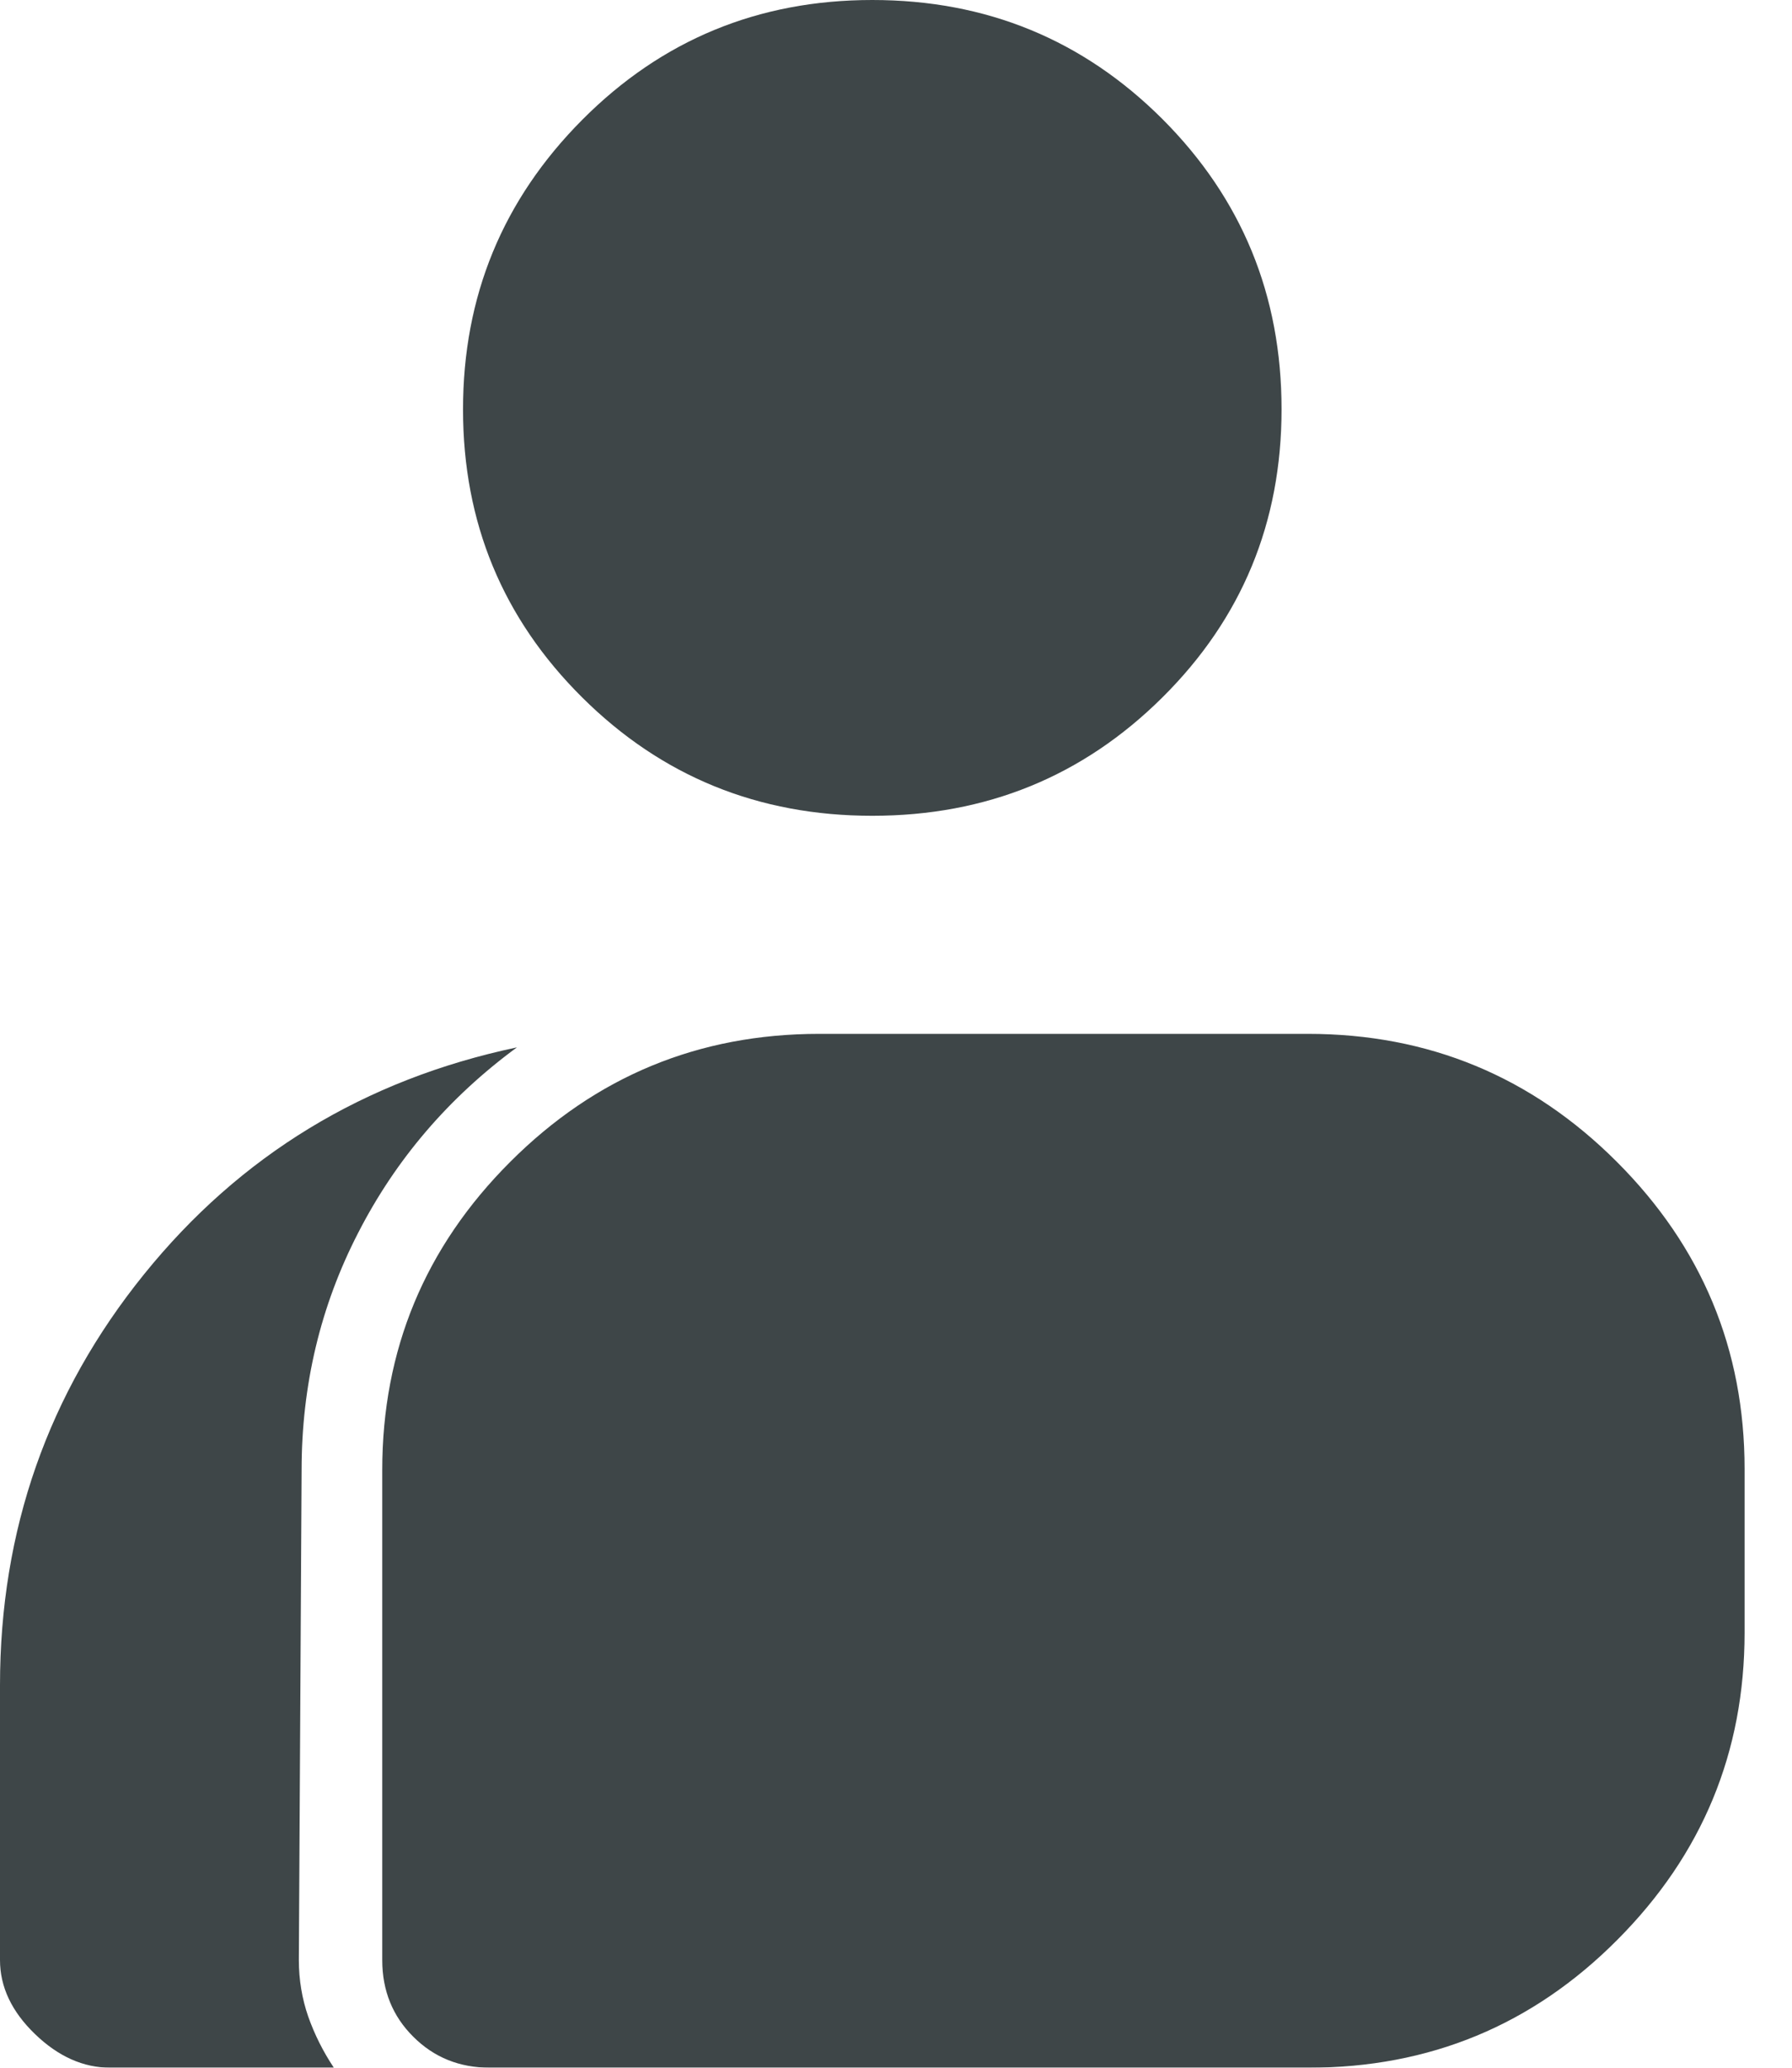 <svg width="13" height="15" viewBox="0 0 13 15" fill="none" xmlns="http://www.w3.org/2000/svg">
<mask id="mask0_2216_1568" style="mask-type:alpha" maskUnits="userSpaceOnUse" x="-4" y="-2" width="20" height="19">
<rect x="-3.047" y="-1.875" width="18.75" height="18.75" fill="#D9D9D9"/>
</mask>
<g mask="url(#mask0_2216_1568)">
<path d="M0.801 15C0.605 15 0.423 14.919 0.254 14.756C0.085 14.593 0 14.414 0 14.219V12.226C0 11.101 0.348 10.107 1.045 9.244C1.742 8.381 2.643 7.832 3.75 7.598C3.255 7.962 2.871 8.411 2.598 8.944C2.324 9.476 2.188 10.05 2.188 10.664L2.168 14.219C2.168 14.362 2.191 14.499 2.236 14.629C2.282 14.759 2.344 14.883 2.422 15H0.801ZM3.555 15C3.333 15 3.148 14.925 2.998 14.775C2.848 14.626 2.773 14.44 2.773 14.219V10.665C2.773 9.792 3.083 9.046 3.702 8.428C4.321 7.809 5.068 7.5 5.943 7.5H9.488C10.363 7.5 11.11 7.809 11.729 8.428C12.347 9.046 12.656 9.789 12.656 10.656V11.844C12.656 12.711 12.349 13.454 11.733 14.072C11.118 14.691 10.371 15 9.492 15H3.555ZM6.328 5.918C5.501 5.918 4.8 5.632 4.224 5.06C3.647 4.487 3.359 3.791 3.359 2.97C3.359 2.149 3.647 1.449 4.224 0.869C4.8 0.29 5.501 0 6.328 0C7.155 0 7.856 0.288 8.433 0.864C9.009 1.441 9.297 2.142 9.297 2.969C9.297 3.79 9.009 4.487 8.433 5.059C7.856 5.632 7.155 5.918 6.328 5.918Z" fill="#3E4648"/>
</g>
</svg>
